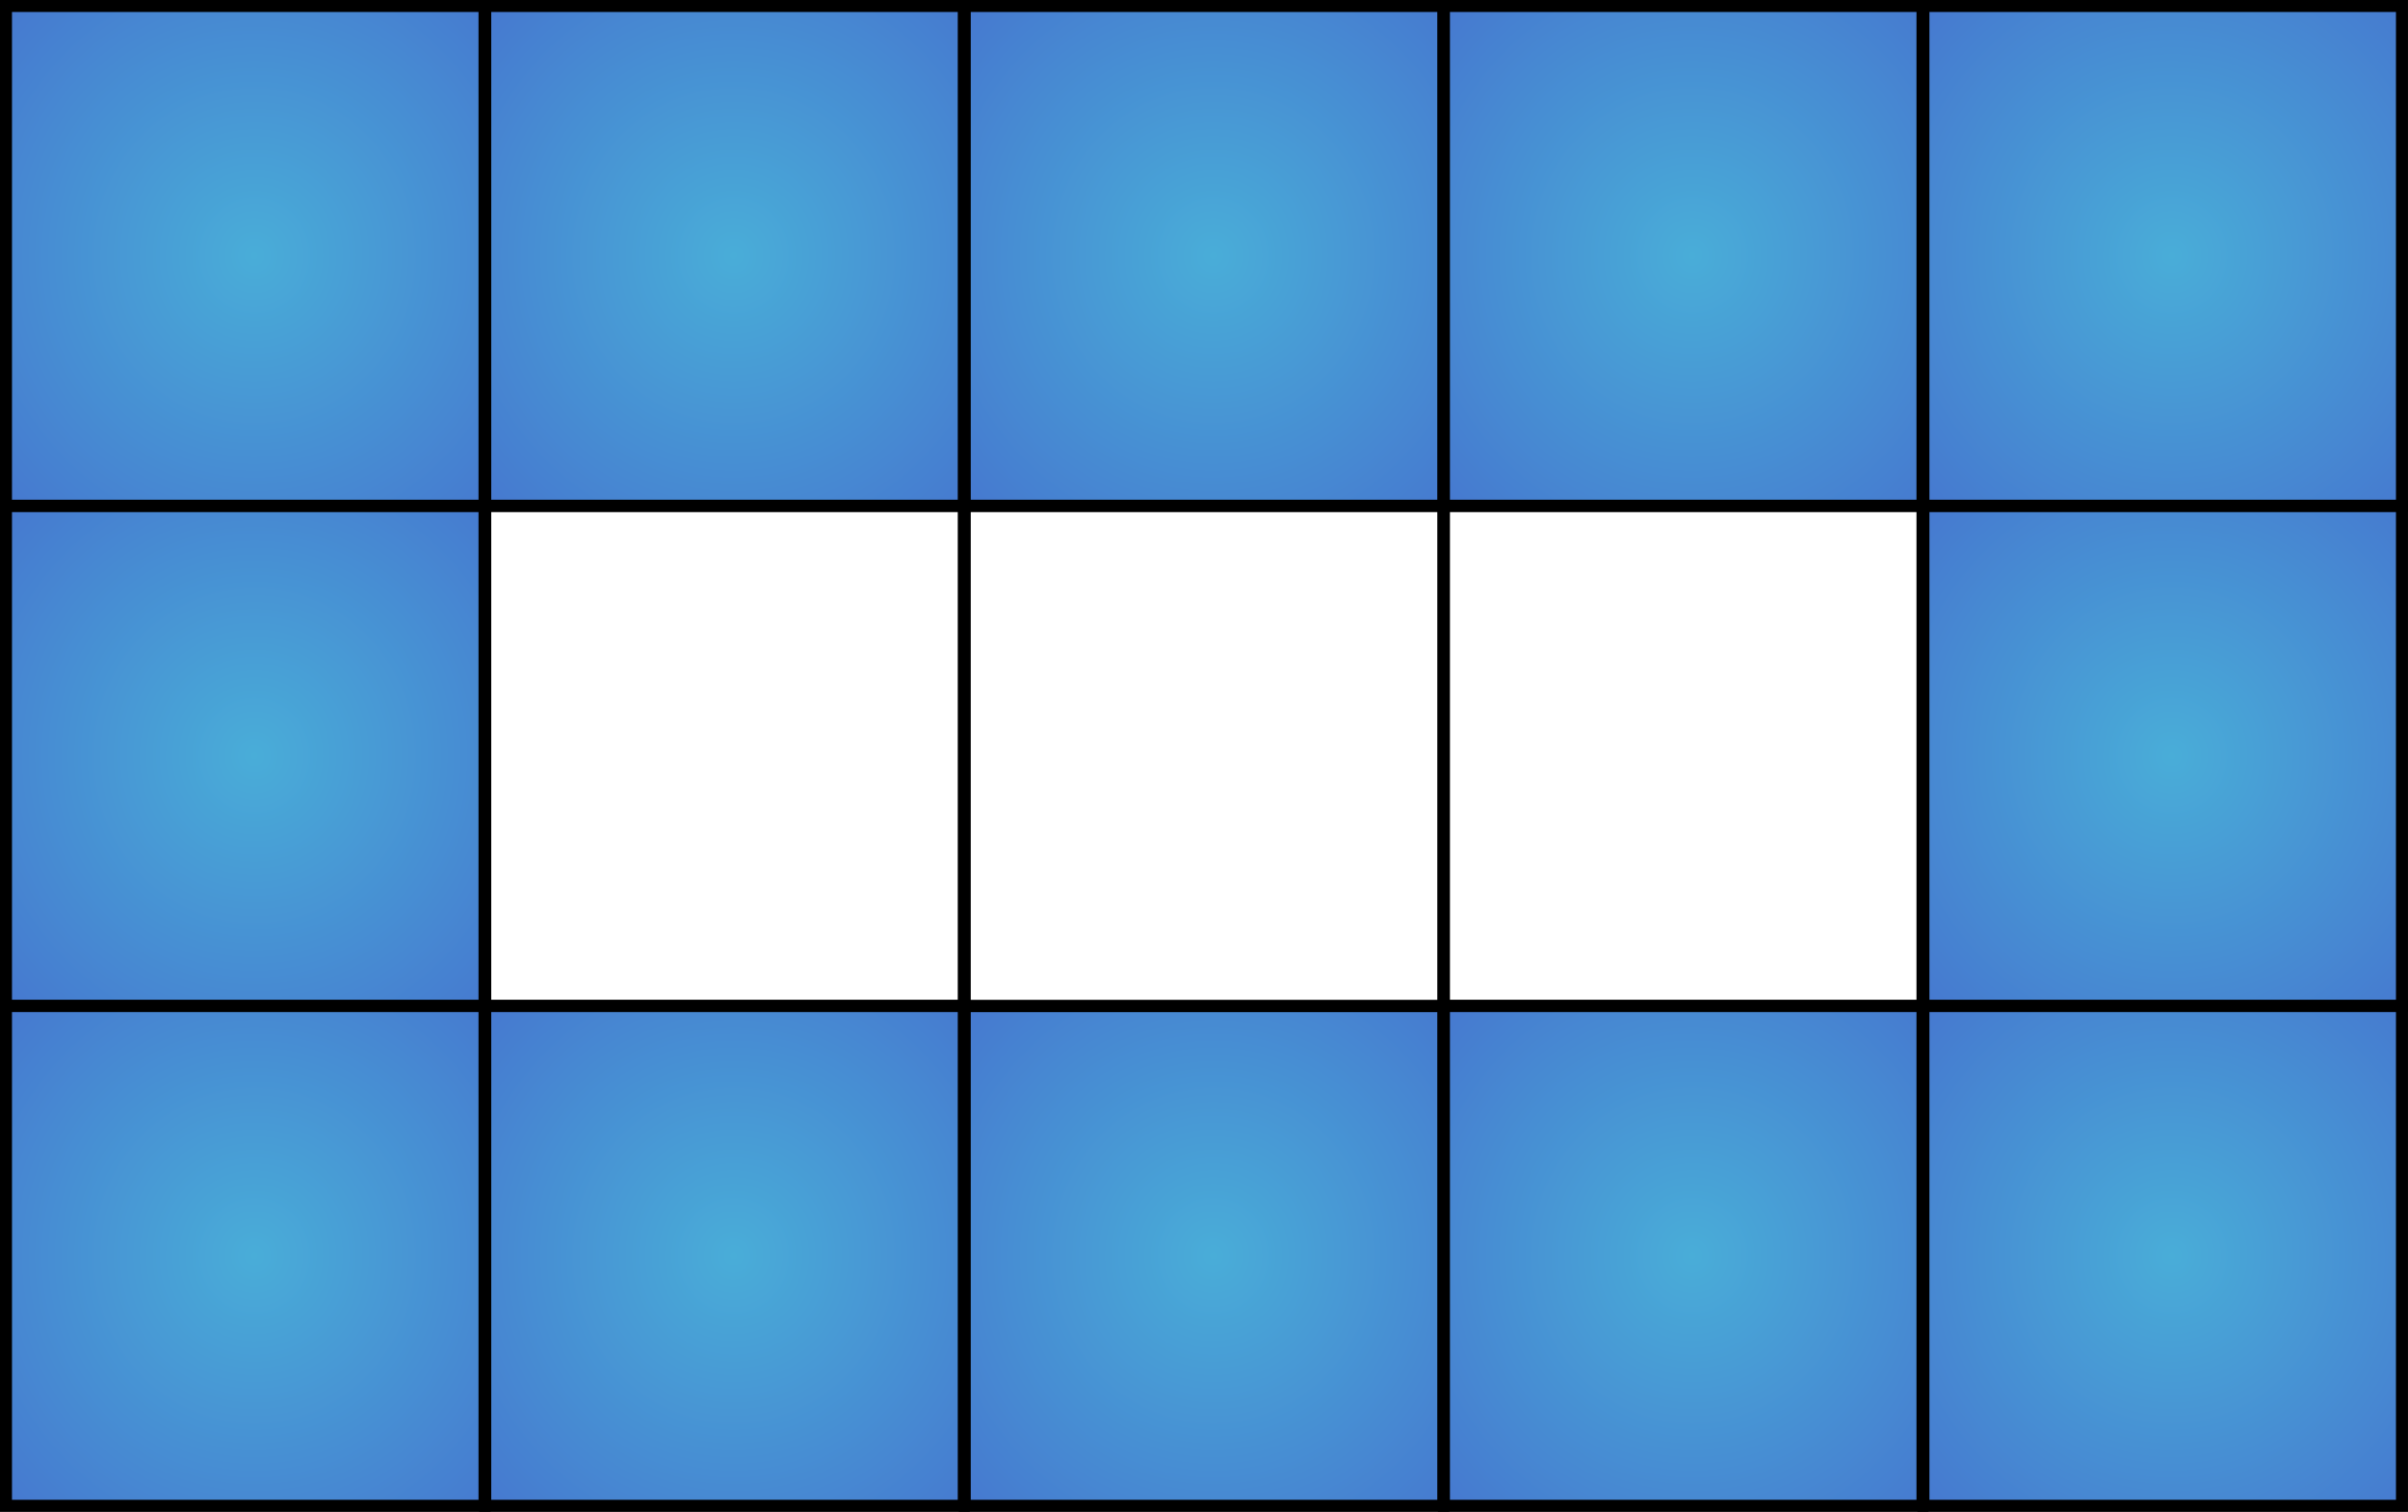 <svg width="43" height="27" fill="none" xmlns="http://www.w3.org/2000/svg"><rect width="100%" height="100%" fill="#333333" stroke="none"/><path fill="url(#a)" stroke="#000" stroke-width=".214" d="M.107.107h8.545v8.925H.107z"/><path fill="url(#b)" stroke="#000" stroke-width=".214" d="M8.665.107h8.545v8.925H8.665z"/><path fill="url(#c)" stroke="#000" stroke-width=".214" d="M17.228.107h8.545v8.925h-8.545z"/><path fill="url(#d)" stroke="#000" stroke-width=".214" d="M25.785.107h8.545v8.925h-8.545z"/><path fill="url(#e)" stroke="#000" stroke-width=".214" d="M34.347.107h8.545v8.925h-8.545z"/><path fill="url(#f)" stroke="#000" stroke-width=".214" d="M.107 9.039h8.545v8.925H.107z"/><path fill="#fff" stroke="#000" stroke-width=".214" d="M8.665 9.039h8.545v8.925H8.665zM25.785 9.039h8.545v8.925h-8.545z"/><path fill="url(#g)" stroke="#000" stroke-width=".214" d="M34.347 9.039h8.545v8.925h-8.545z"/><path fill="url(#h)" stroke="#000" stroke-width=".214" d="M.107 17.968h8.545v8.925H.107z"/><path fill="url(#i)" stroke="#000" stroke-width=".214" d="M8.665 17.968h8.545v8.925H8.665z"/><path fill="url(#j)" stroke="#000" stroke-width=".214" d="M17.228 17.968h8.545v8.925h-8.545z"/><path fill="url(#k)" stroke="#000" stroke-width=".214" d="M25.785 17.968h8.545v8.925h-8.545z"/><path fill="url(#l)" stroke="#000" stroke-width=".214" d="M34.347 17.968h8.545v8.925h-8.545z"/><path fill="#fff" stroke="#000" stroke-width=".214" d="M17.228 9.039h8.545v8.925h-8.545z"/><defs><radialGradient id="g" cx="0" cy="0" r="1" gradientUnits="userSpaceOnUse" gradientTransform="rotate(92.011 12.876 25.471) scale(8.073 7.738)"><stop stop-color="#49ADD8"/><stop offset="1" stop-color="#456BCD"/></radialGradient><radialGradient id="a" cx="0" cy="0" r="1" gradientUnits="userSpaceOnUse" gradientTransform="rotate(92.011 .068 4.476) scale(8.073 7.738)"><stop stop-color="#49ADD8"/><stop offset="1" stop-color="#456BCD"/></radialGradient><radialGradient id="c" cx="0" cy="0" r="1" gradientUnits="userSpaceOnUse" gradientTransform="rotate(92.011 8.629 12.741) scale(8.073 7.738)"><stop stop-color="#49ADD8"/><stop offset="1" stop-color="#456BCD"/></radialGradient><radialGradient id="d" cx="0" cy="0" r="1" gradientUnits="userSpaceOnUse" gradientTransform="rotate(92.011 12.907 16.872) scale(8.073 7.738)"><stop stop-color="#49ADD8"/><stop offset="1" stop-color="#456BCD"/></radialGradient><radialGradient id="e" cx="0" cy="0" r="1" gradientUnits="userSpaceOnUse" gradientTransform="rotate(92.011 17.188 21.005) scale(8.073 7.738)"><stop stop-color="#49ADD8"/><stop offset="1" stop-color="#456BCD"/></radialGradient><radialGradient id="f" cx="0" cy="0" r="1" gradientUnits="userSpaceOnUse" gradientTransform="rotate(92.011 -4.244 8.942) scale(8.073 7.738)"><stop stop-color="#49ADD8"/><stop offset="1" stop-color="#456BCD"/></radialGradient><radialGradient id="b" cx="0" cy="0" r="1" gradientUnits="userSpaceOnUse" gradientTransform="rotate(92.011 4.347 8.607) scale(8.073 7.738)"><stop stop-color="#49ADD8"/><stop offset="1" stop-color="#456BCD"/></radialGradient><radialGradient id="h" cx="0" cy="0" r="1" gradientUnits="userSpaceOnUse" gradientTransform="rotate(92.011 -8.555 13.407) scale(8.073 7.738)"><stop stop-color="#49ADD8"/><stop offset="1" stop-color="#456BCD"/></radialGradient><radialGradient id="i" cx="0" cy="0" r="1" gradientUnits="userSpaceOnUse" gradientTransform="rotate(92.011 -4.275 17.538) scale(8.073 7.738)"><stop stop-color="#49ADD8"/><stop offset="1" stop-color="#456BCD"/></radialGradient><radialGradient id="j" cx="0" cy="0" r="1" gradientUnits="userSpaceOnUse" gradientTransform="rotate(92.011 .006 21.672) scale(8.073 7.738)"><stop stop-color="#49ADD8"/><stop offset="1" stop-color="#456BCD"/></radialGradient><radialGradient id="k" cx="0" cy="0" r="1" gradientUnits="userSpaceOnUse" gradientTransform="rotate(92.011 4.284 25.802) scale(8.073 7.738)"><stop stop-color="#49ADD8"/><stop offset="1" stop-color="#456BCD"/></radialGradient><radialGradient id="l" cx="0" cy="0" r="1" gradientUnits="userSpaceOnUse" gradientTransform="rotate(92.011 8.566 29.936) scale(8.073 7.738)"><stop stop-color="#49ADD8"/><stop offset="1" stop-color="#456BCD"/></radialGradient></defs></svg>